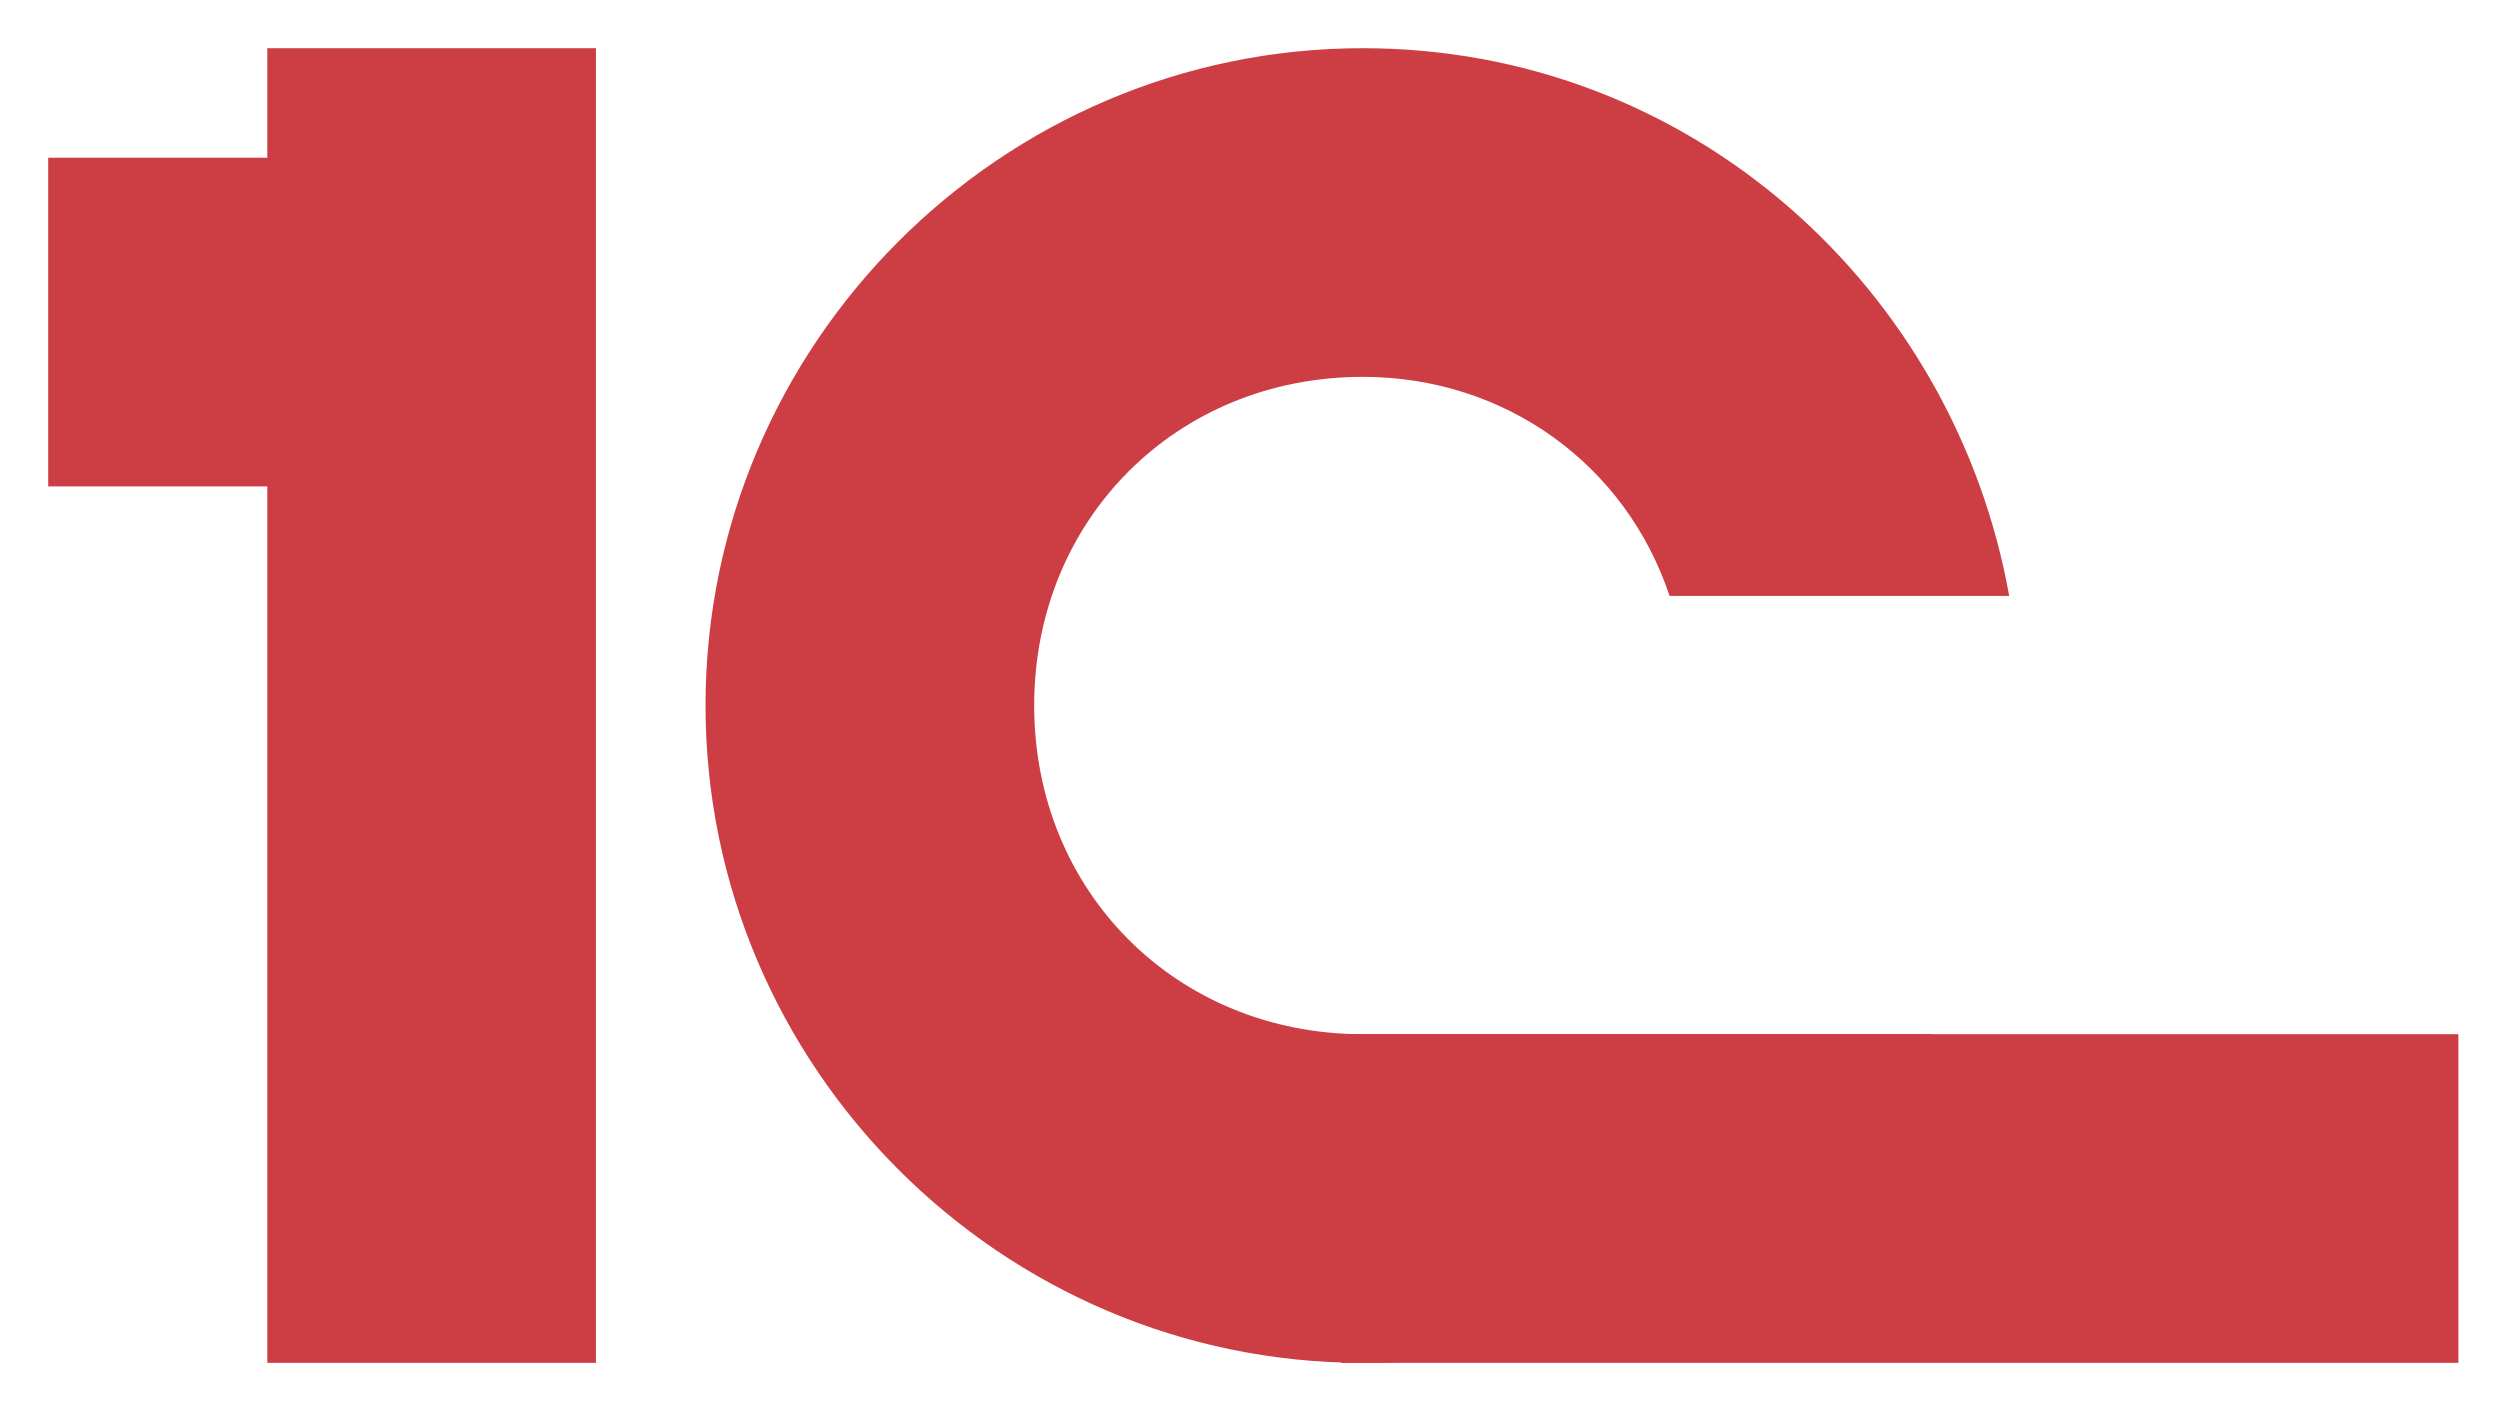 <svg xmlns="http://www.w3.org/2000/svg" role="img" viewBox="4.56 9.56 22.82 12.81"><style>svg {fill:#cc3e44}</style><path d="M16.8 19v3H27v-3H16.8zM7 10h3v12H7V10zm-2 1h2v3H5v-3z"/><path d="M14 16c0-1.7 1.3-3 3-3 1.3 0 2.4.8 2.8 2h3.1c-.5-2.8-2.9-5-5.9-5-3.3 0-6 2.7-6 6s2.7 6 6 6c2.2 0 4.2-1.2 5.2-3H17c-1.7 0-3-1.3-3-3z"/></svg>